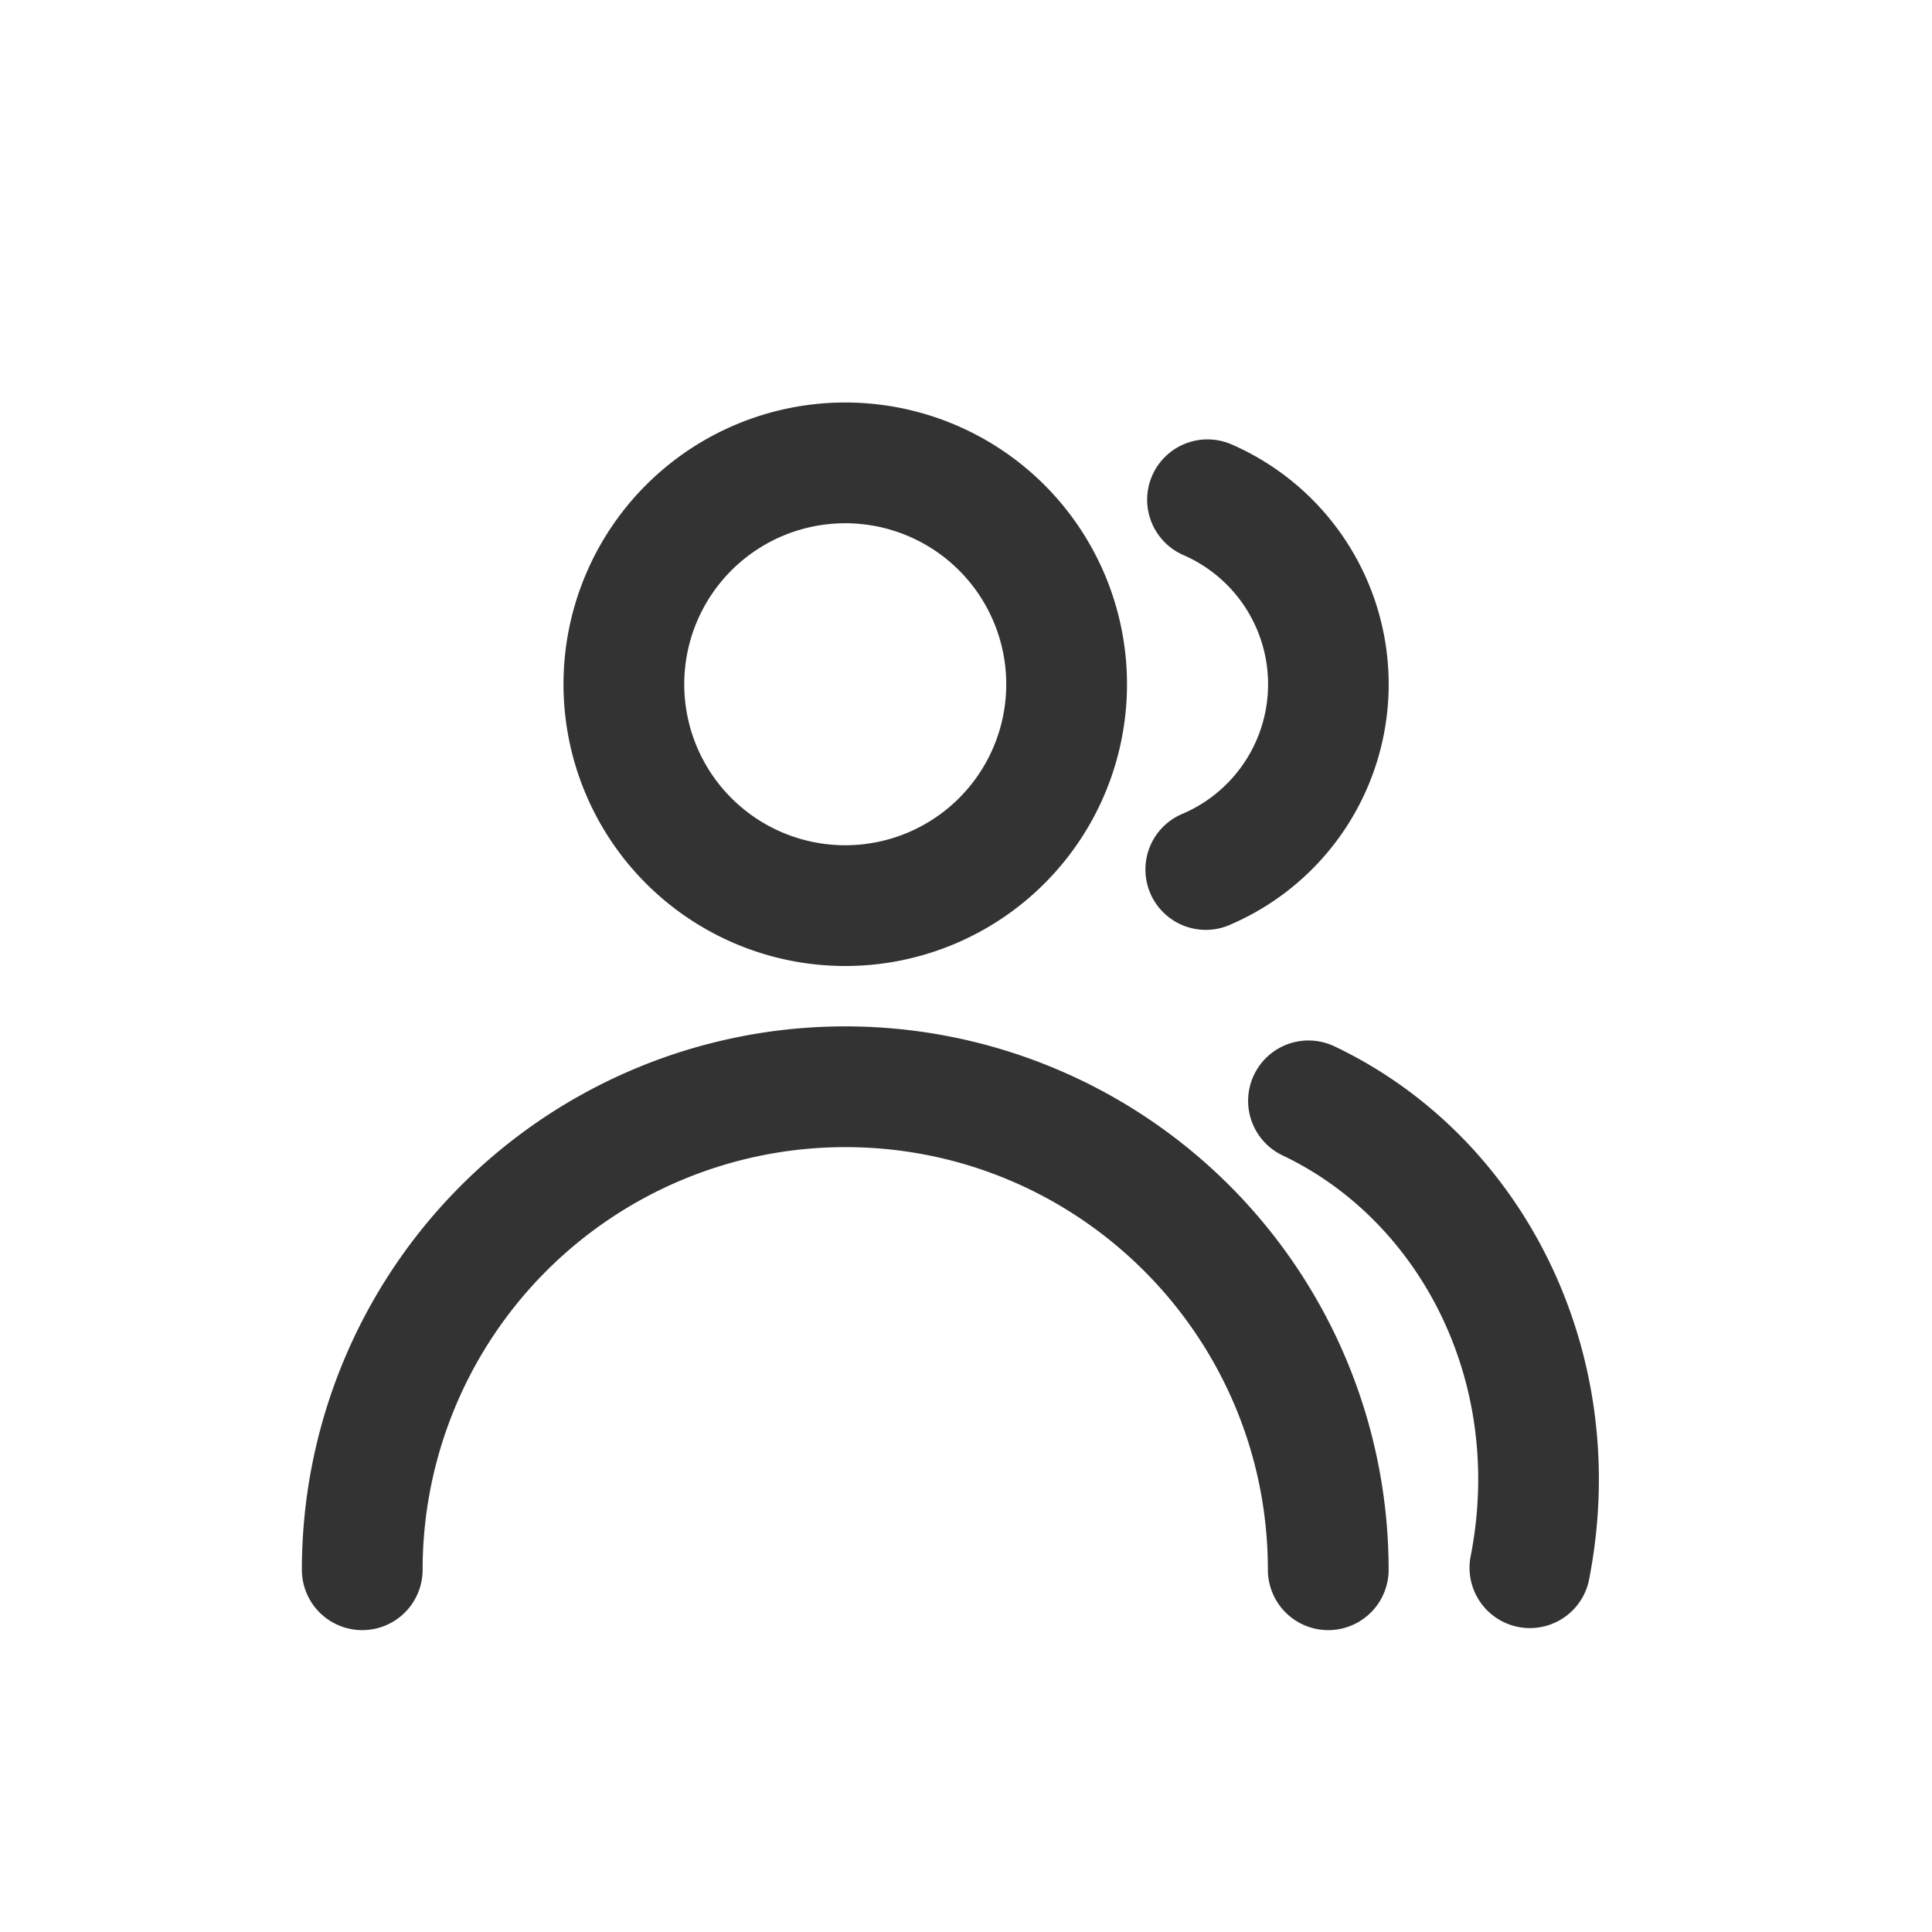 <svg t="1661513911842" class="icon" viewBox="0 0 1024 1024" version="1.1" xmlns="http://www.w3.org/2000/svg" p-id="3187" width="128" height="128"><path d="M448 448a85.333 85.333 0 1 1 0-170.667 85.333 85.333 0 0 1 0 170.667z m0 64a149.333 149.333 0 1 0 0-298.667 149.333 149.333 0 0 0 0 298.667zM610.688 252.075a32 32 0 0 1 42.112-16.512 138.667 138.667 0 0 1 0 254.208 32 32 0 1 1-25.6-58.624 74.667 74.667 0 0 0 0-136.96 32 32 0 0 1-16.512-42.112zM448 608a224 224 0 0 0-224 224 32 32 0 0 1-64 0 288 288 0 0 1 576 0 32 32 0 0 1-64 0c0-123.733-100.267-224-224-224z" fill="#333333" p-id="3188"></path><path d="M664.619 569.771a32 32 0 0 1 42.667-15.189c100.565 47.787 158.805 163.413 134.741 283.691a32 32 0 0 1-62.72-12.544c18.603-93.013-26.795-178.773-99.499-213.333a32 32 0 0 1-15.189-42.624z" fill="#333333" p-id="3189"></path></svg>
